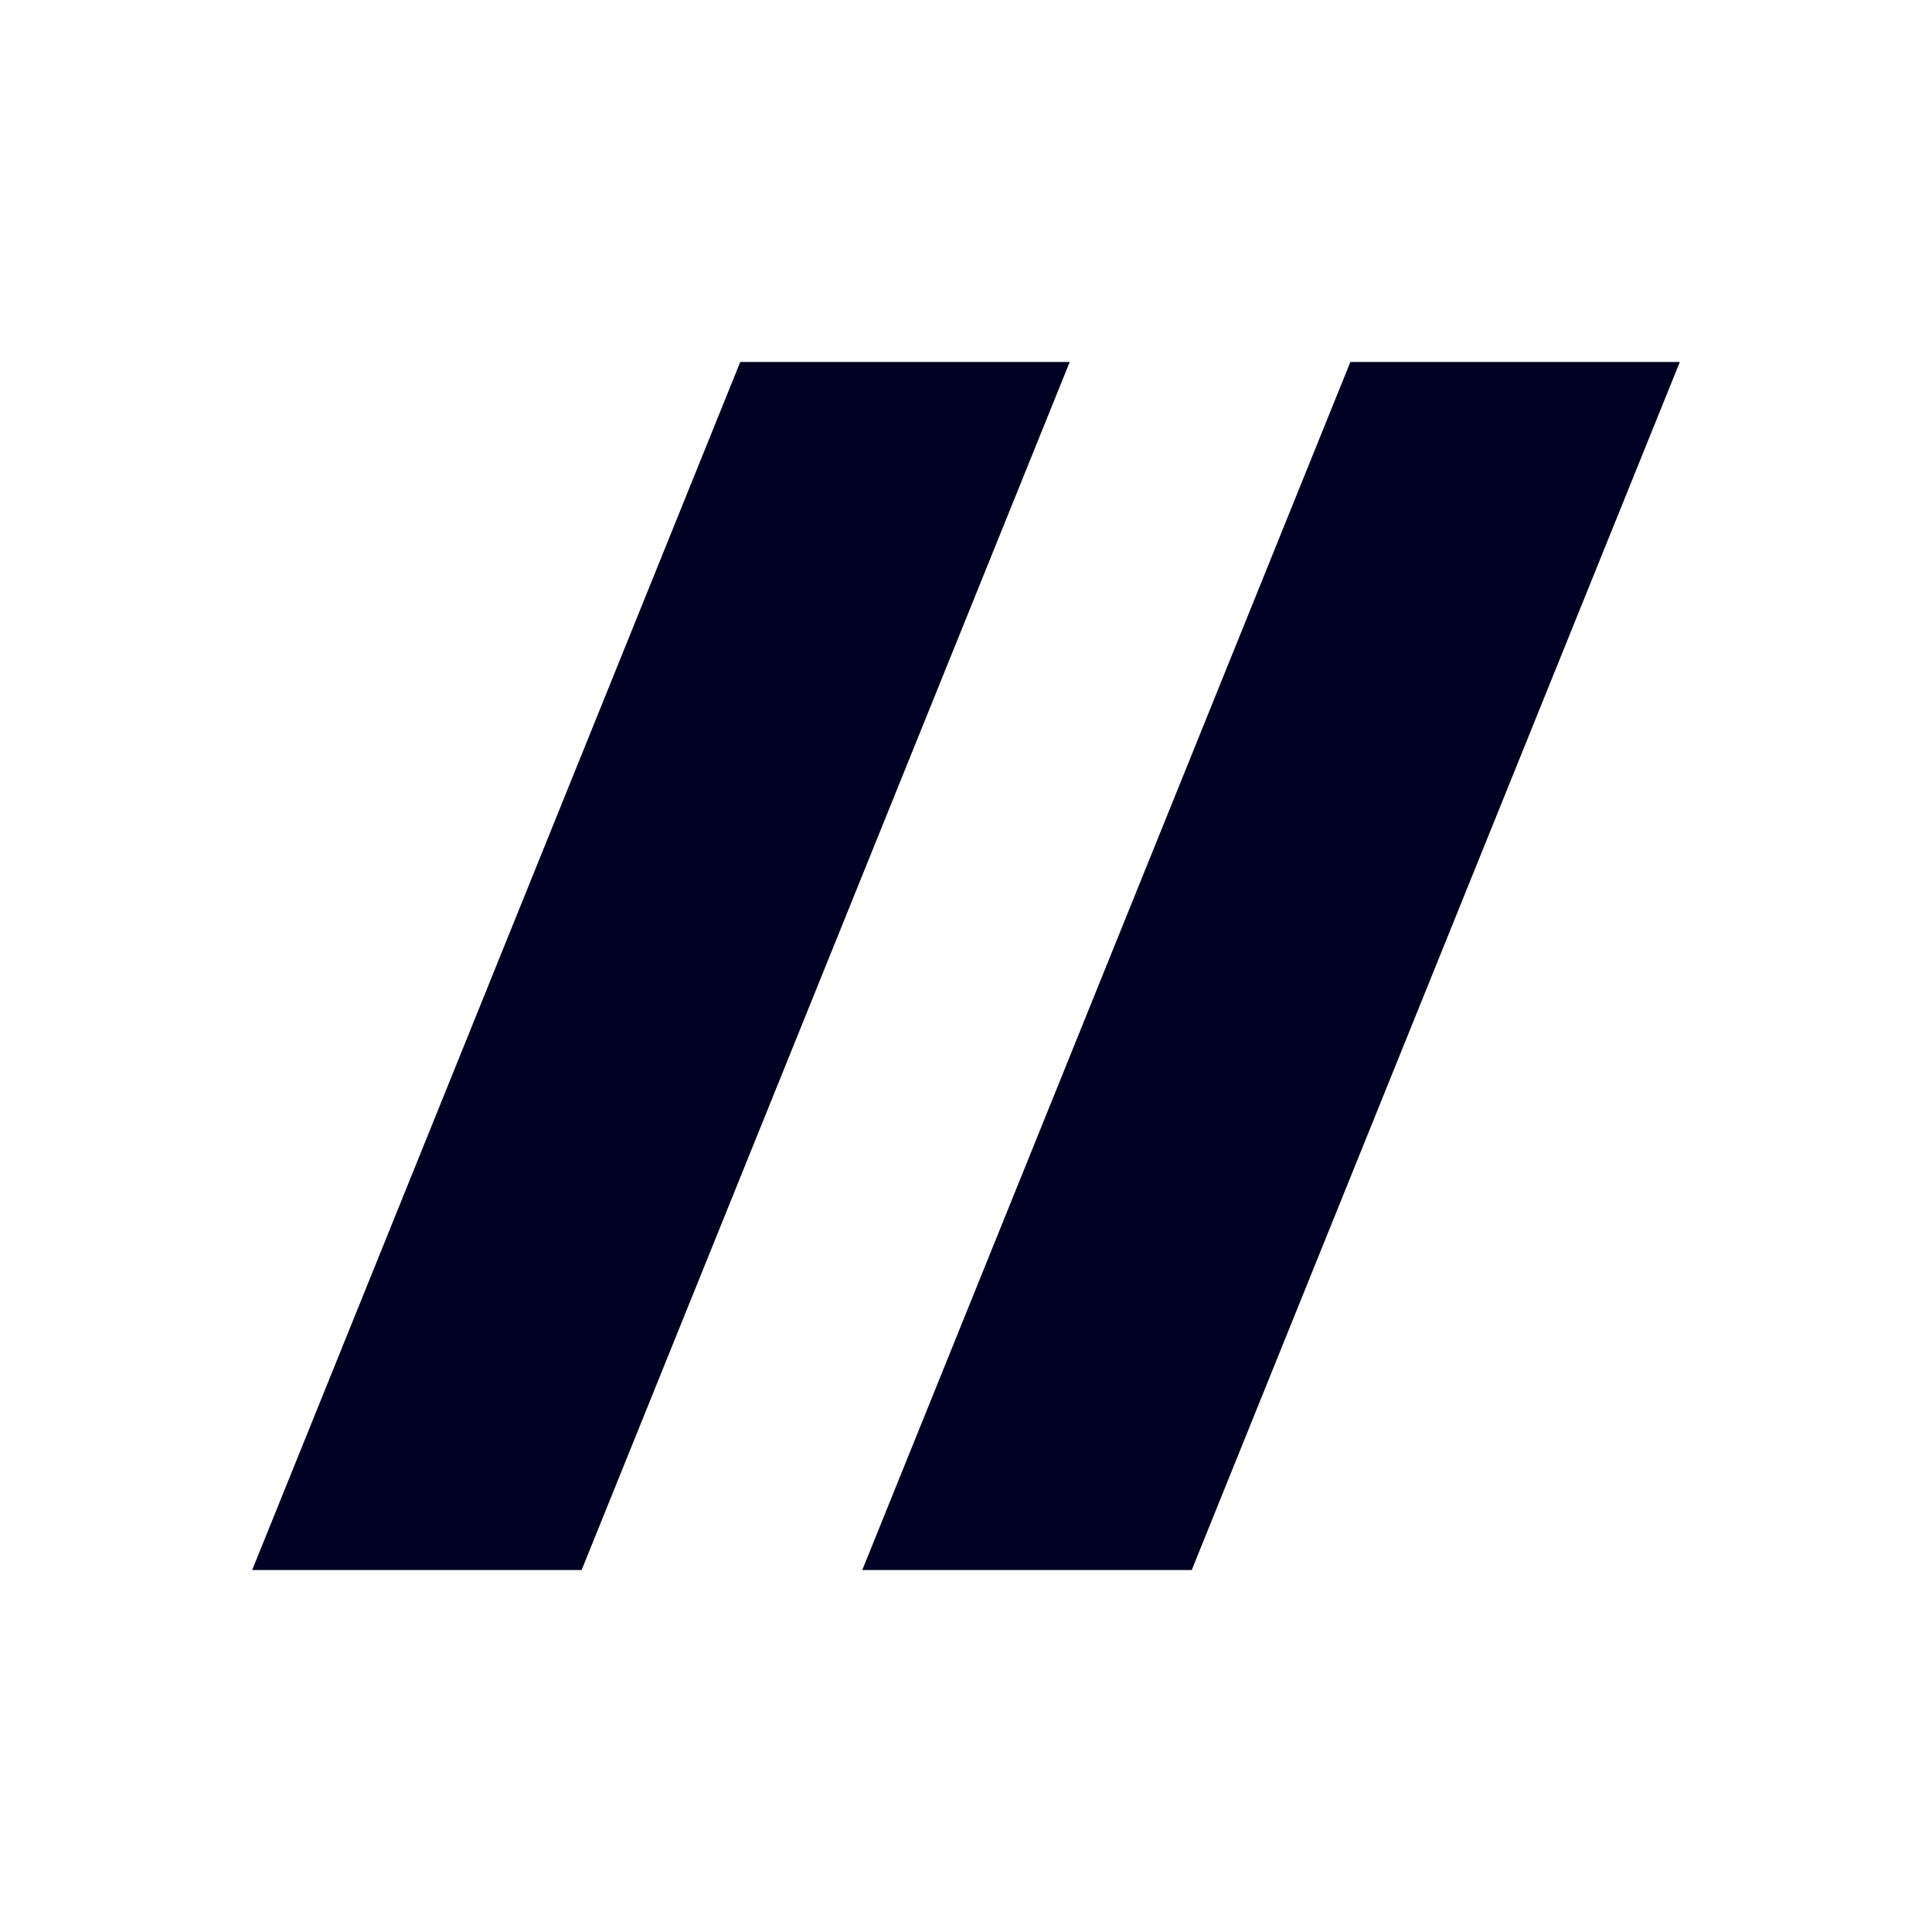 <svg xmlns="http://www.w3.org/2000/svg" width="19" height="19" viewBox="0 0 19 19"><title>double-slash</title><style>polygon{fill:#002;}</style><polygon points="16.52 3.56 13.28 3.56 8.48 15.44 11.72 15.44 16.52 3.56"/><polygon points="10.52 3.56 7.28 3.56 2.48 15.44 5.72 15.44 10.52 3.56"/></svg>